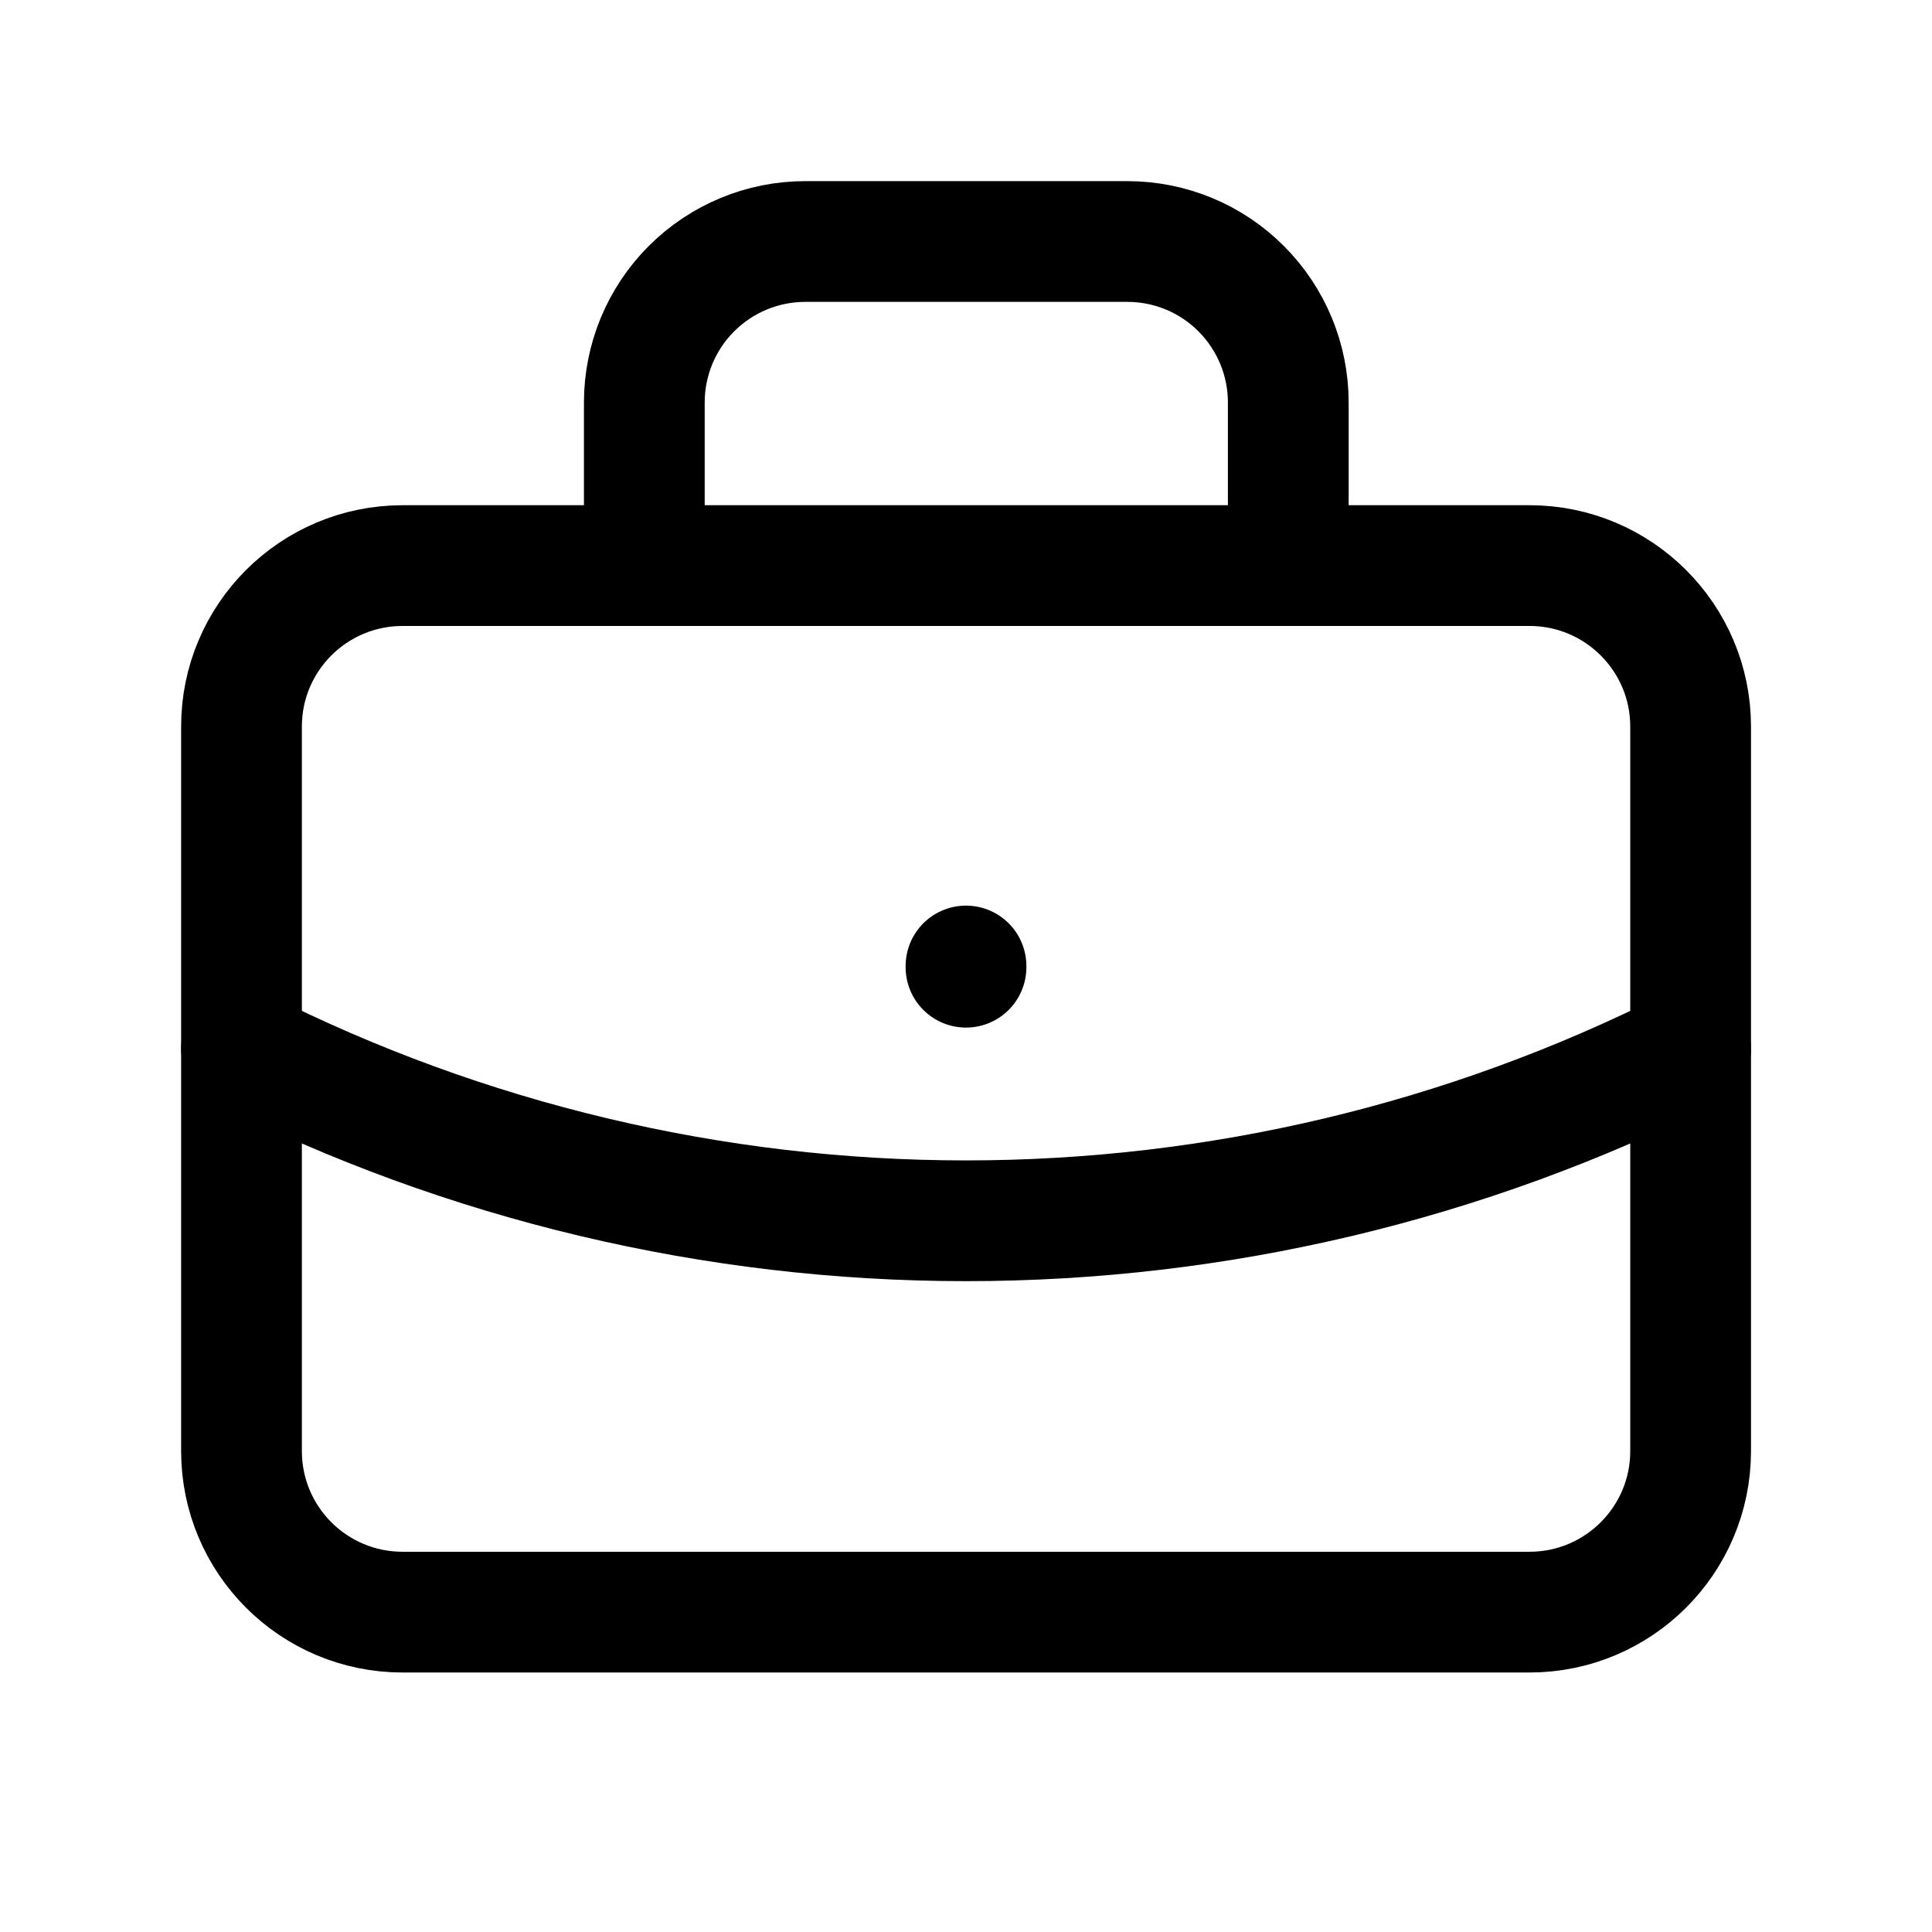 <svg width="16" height="16" viewBox="0 0 16 16" fill="none" xmlns="http://www.w3.org/2000/svg">
<g clip-path="url(#clip0_301_45988)">
<path d="M12.667 4.684H3.334C2.597 4.684 2 5.281 2 6.017V12.017C2 12.754 2.597 13.351 3.334 13.351H12.667C13.403 13.351 14.001 12.754 14.001 12.017V6.017C14.001 5.281 13.403 4.684 12.667 4.684Z" stroke="black" stroke-linecap="round" stroke-linejoin="round"/>
<path d="M5.336 4.667V3.333C5.336 2.98 5.476 2.641 5.726 2.391C5.977 2.14 6.316 2 6.669 2H9.336C9.69 2 10.029 2.14 10.279 2.391C10.529 2.641 10.669 2.98 10.669 3.333V4.667" stroke="black" stroke-linecap="round" stroke-linejoin="round"/>
<path d="M8 8V8.01" stroke="black" stroke-linecap="round" stroke-linejoin="round"/>
<path d="M2 8.684C3.862 9.622 5.916 10.11 8 10.11C10.084 10.11 12.139 9.622 14.001 8.684" stroke="black" stroke-linecap="round" stroke-linejoin="round"/>
</g>
<defs>
<clipPath id="clip0_301_45988">
<rect width="16" height="16" fill="white"/>
</clipPath>
</defs>
</svg>
